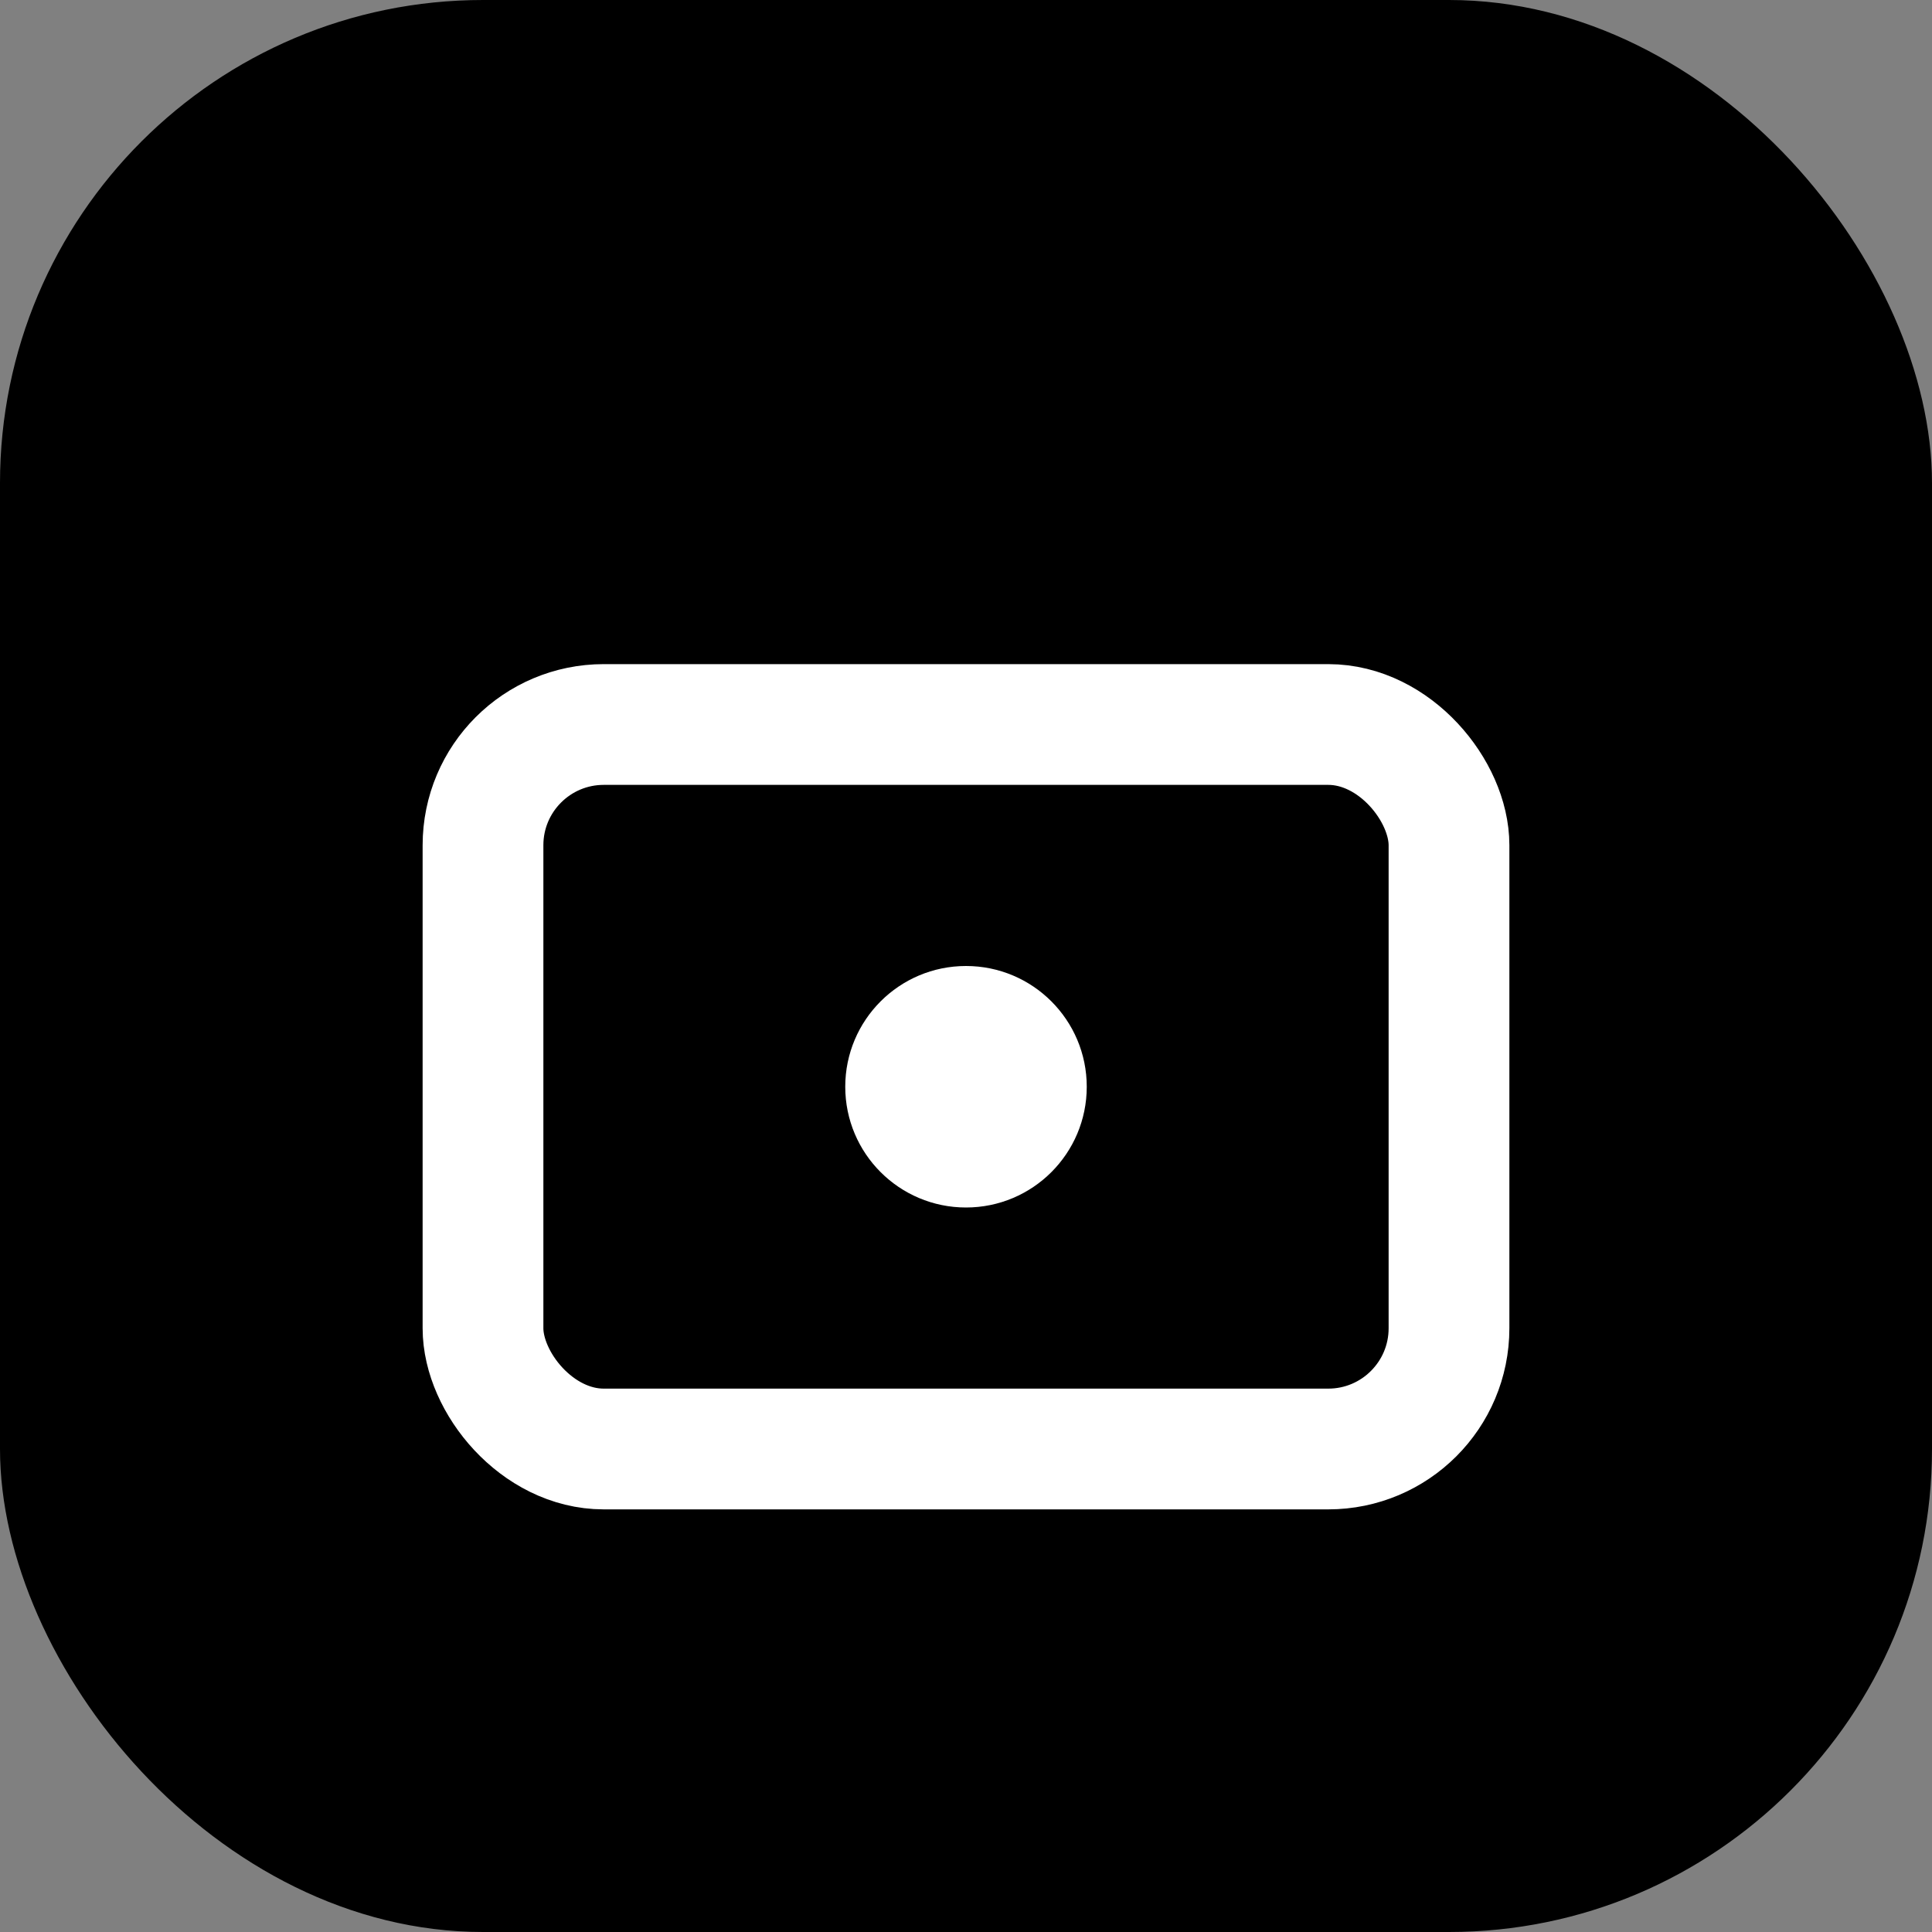<svg width="32" height="32" viewBox="0 0 32 32" fill="none" xmlns="http://www.w3.org/2000/svg">
  <rect x="0" y="0" width="32" height="32" fill="#808080" stroke="none"/>
  <rect width="32" height="32" rx="8" fill="#000000"/>
  <rect x="8" y="12" width="16" height="12" rx="2" stroke="#ffffff" stroke-width="2" fill="none"/>
  <circle cx="16" cy="18" r="2" fill="#ffffff"/>
</svg> 